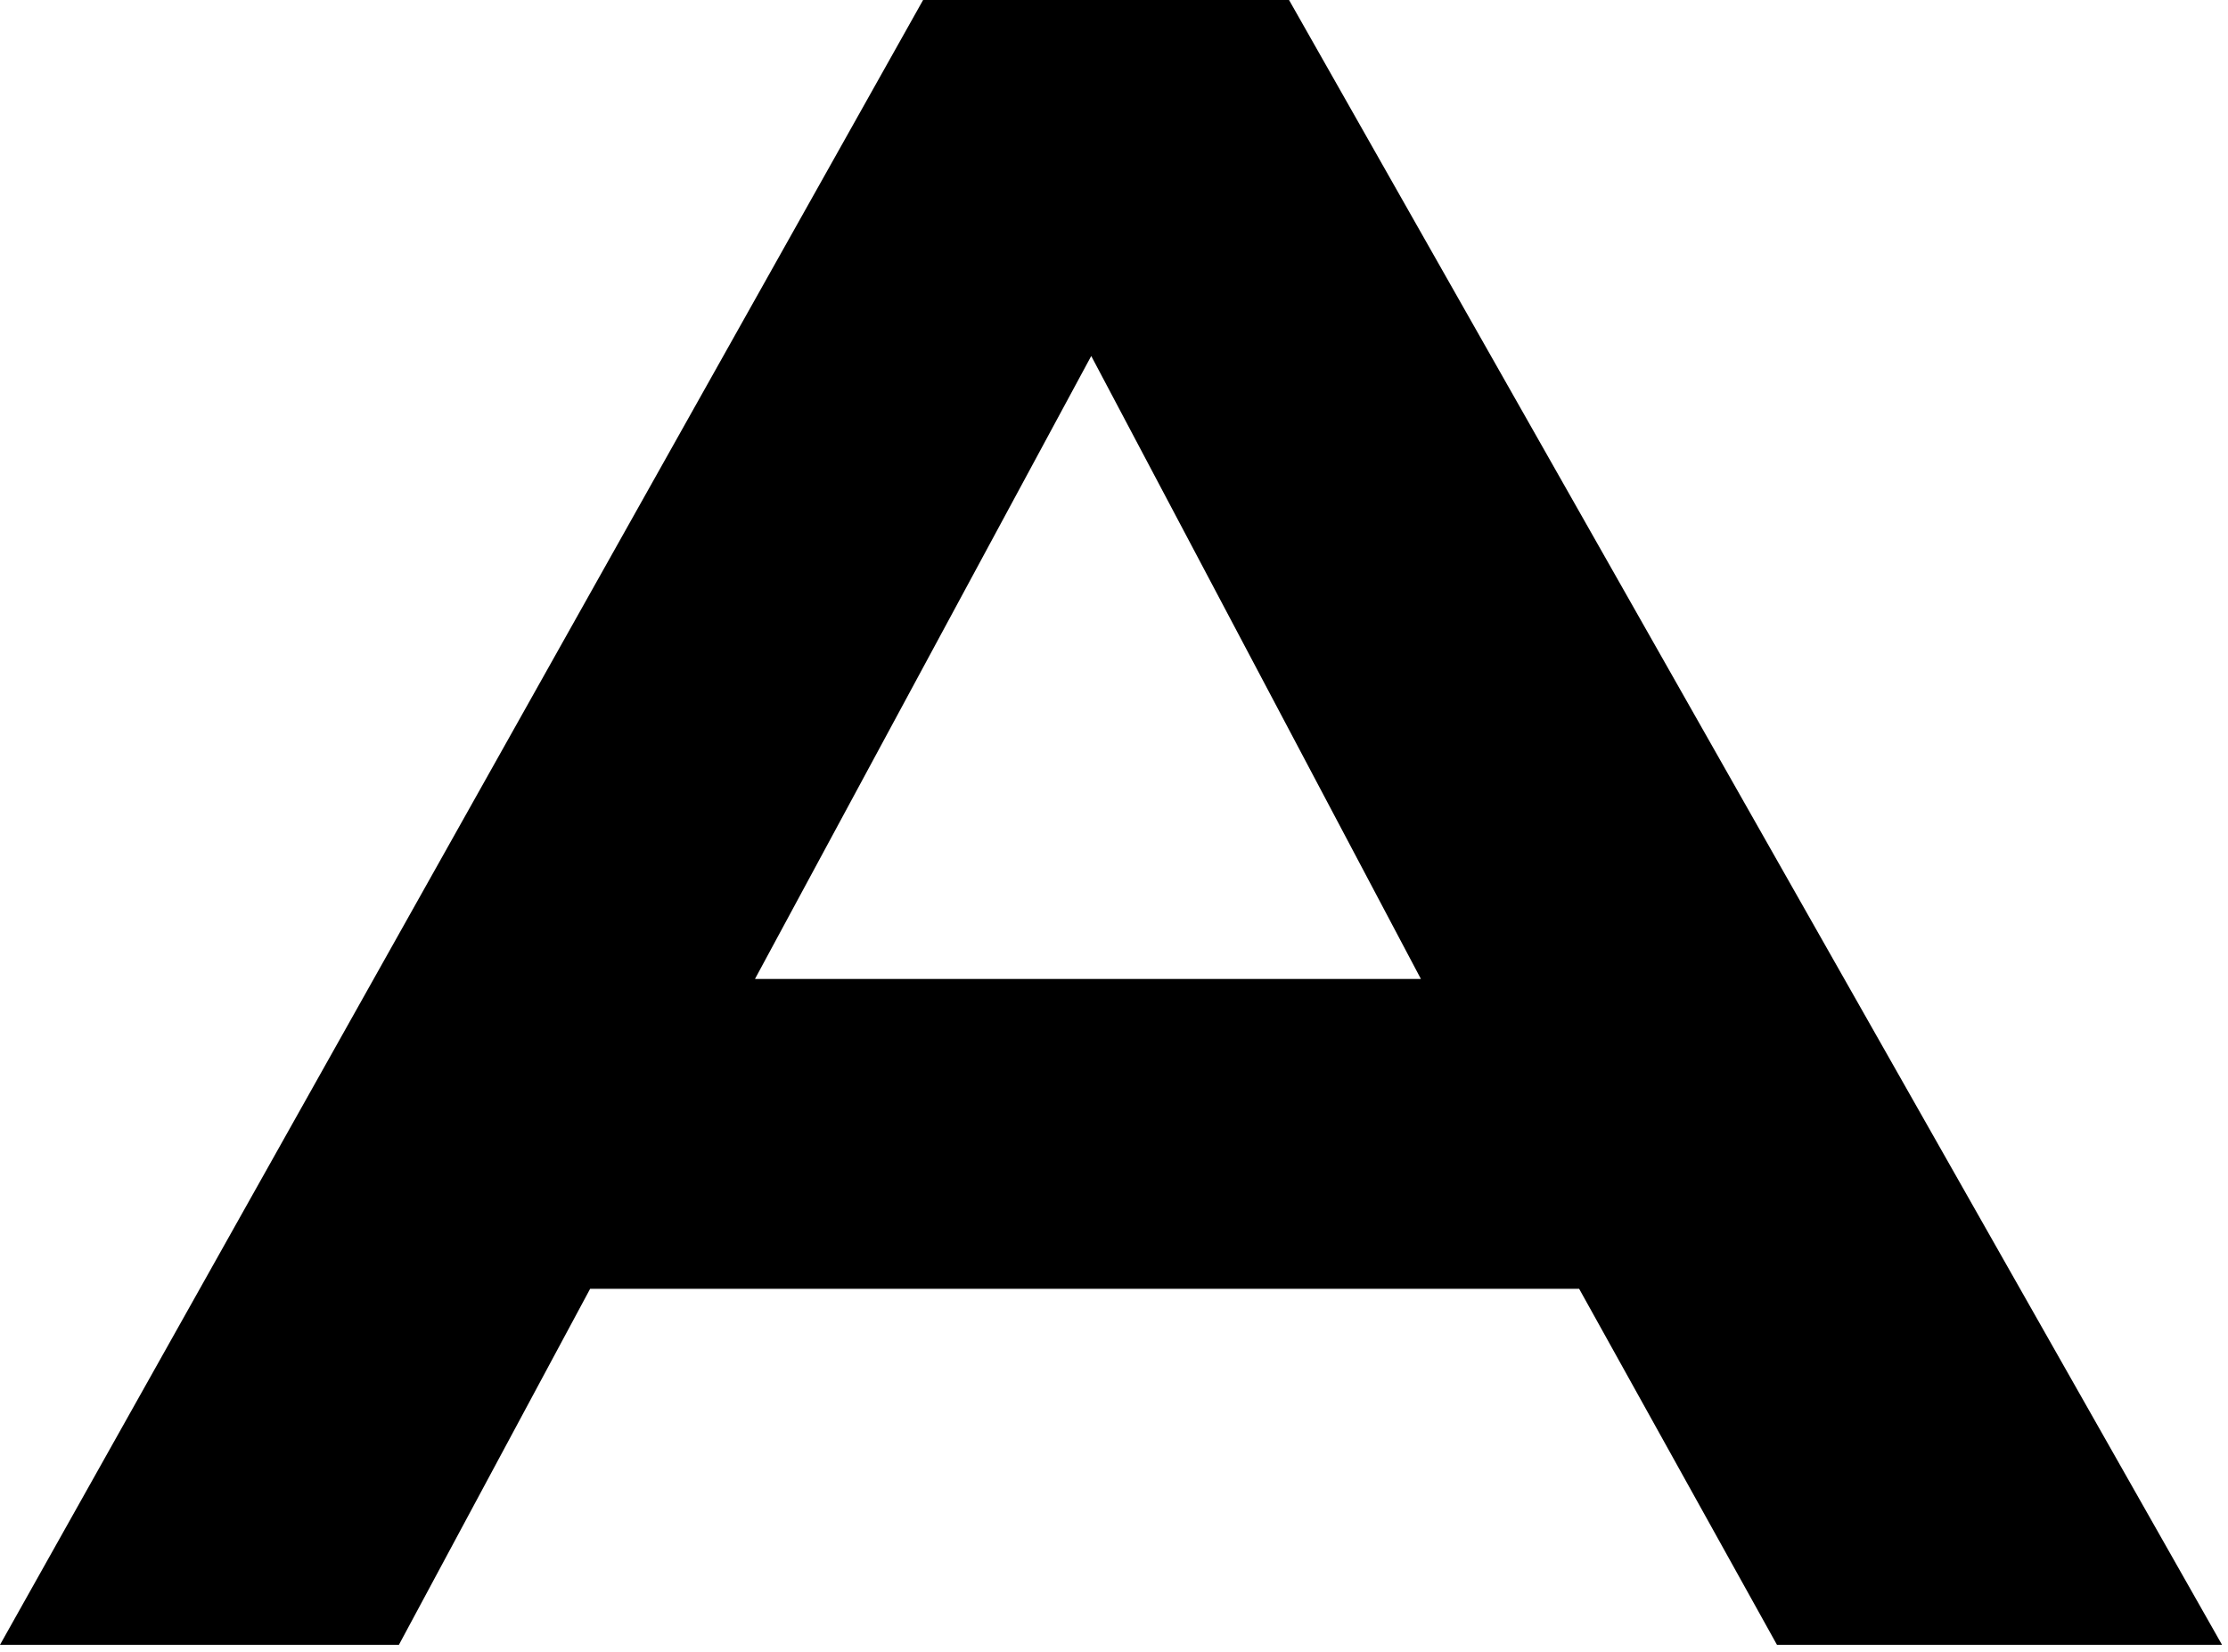 <svg width="271" height="201" viewBox="0 0 271 201" fill="none" xmlns="http://www.w3.org/2000/svg">
<path d="M112.28 0H156.791L270.274 200.099H216.139L192.079 156.791H71.779L48.521 200.099H0L112.28 0ZM132.731 43.308L91.829 119.097H172.831L132.731 43.308Z" fill="black"/>
</svg>
